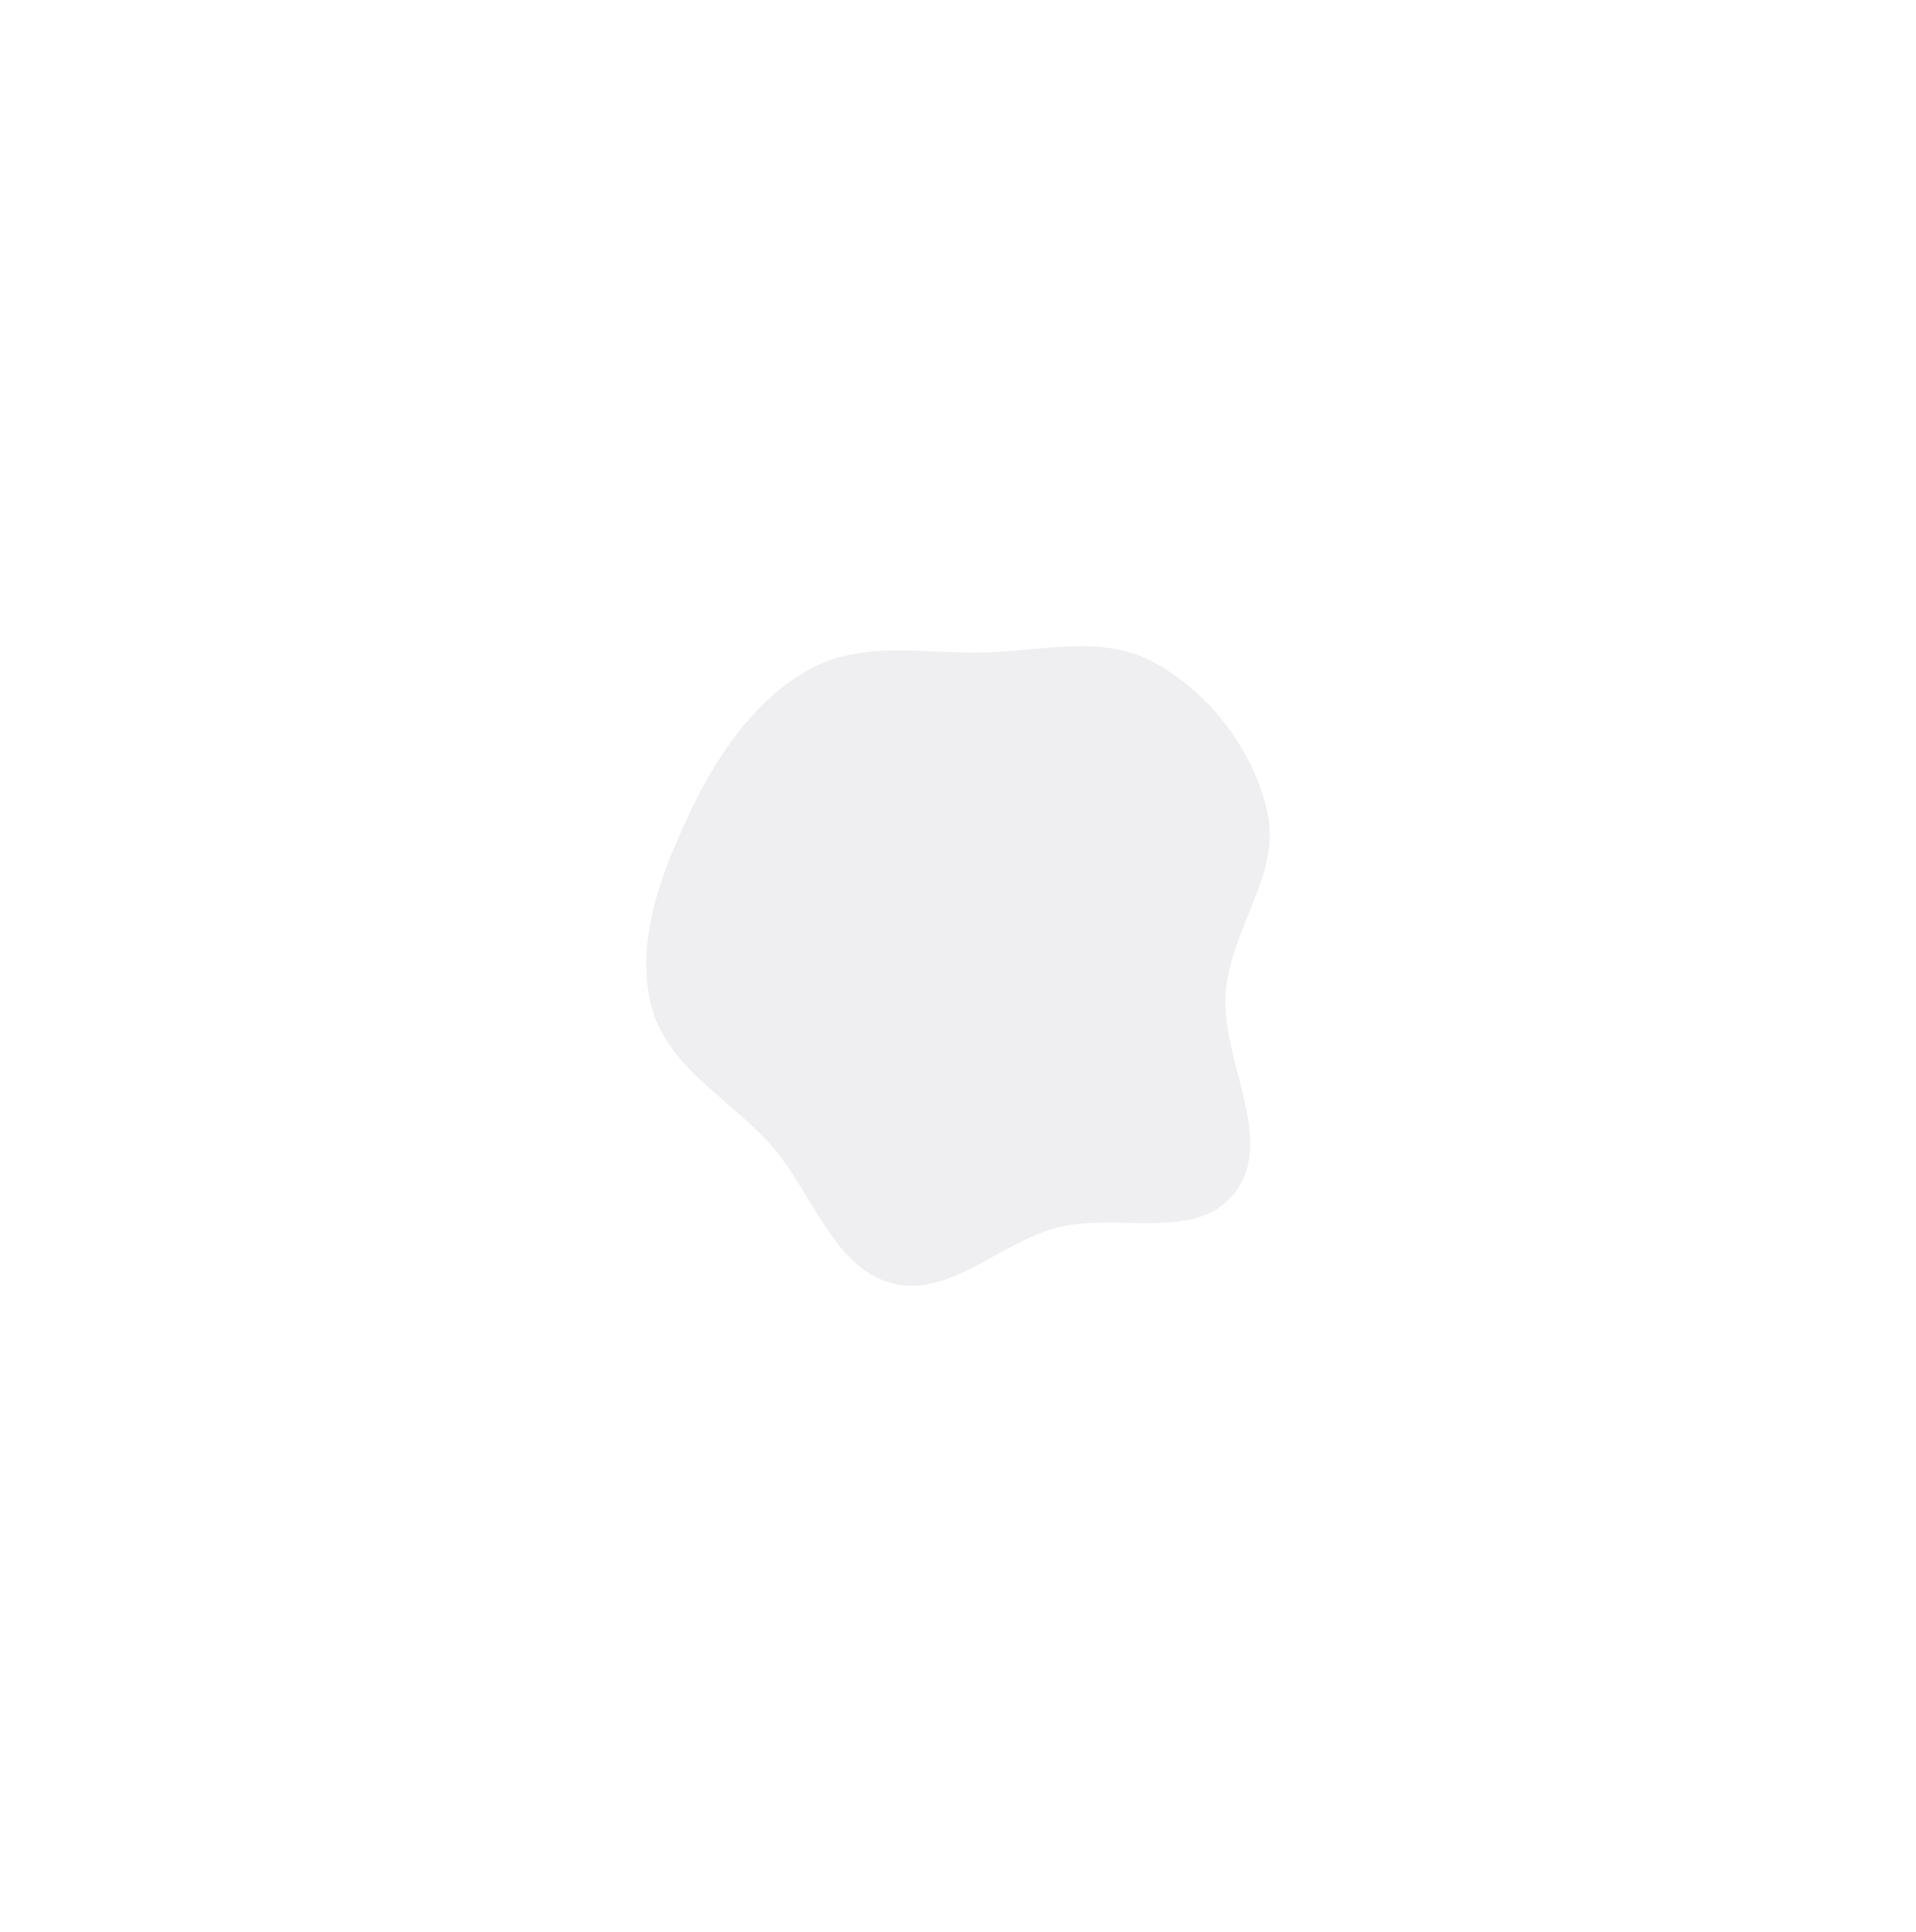<svg width="593" height="598" viewBox="0 0 593 598" fill="none" xmlns="http://www.w3.org/2000/svg">
<g opacity="0.07" filter="url(#filter0_f_76_133)">
<path fill-rule="evenodd" clip-rule="evenodd" d="M303.594 201.971C321.984 201.653 341.277 196.081 357.568 205.223C374.339 214.635 388.086 232.006 392.327 251.768C396.367 270.596 380.968 287.588 379.374 306.832C377.639 327.775 394.616 351.855 382.657 368.53C370.882 384.947 345.623 375.035 326.866 380.042C309.159 384.769 293.28 402.125 275.646 397.095C258.003 392.062 251.476 369.386 239.103 355.007C226.239 340.057 206.287 330.553 201.469 310.888C196.542 290.776 204.873 269.722 213.669 251.185C222.208 233.186 233.941 216.258 250.728 207.071C266.809 198.27 285.537 202.283 303.594 201.971Z" fill="#0B0D28"/>
</g>
<defs>
<filter id="filter0_f_76_133" x="0" y="0" width="593" height="598" filterUnits="userSpaceOnUse" color-interpolation-filters="sRGB">
<feFlood flood-opacity="0" result="BackgroundImageFix"/>
<feBlend mode="normal" in="SourceGraphic" in2="BackgroundImageFix" result="shape"/>
<feGaussianBlur stdDeviation="100" result="effect1_foregroundBlur_76_133"/>
</filter>
</defs>
</svg>

